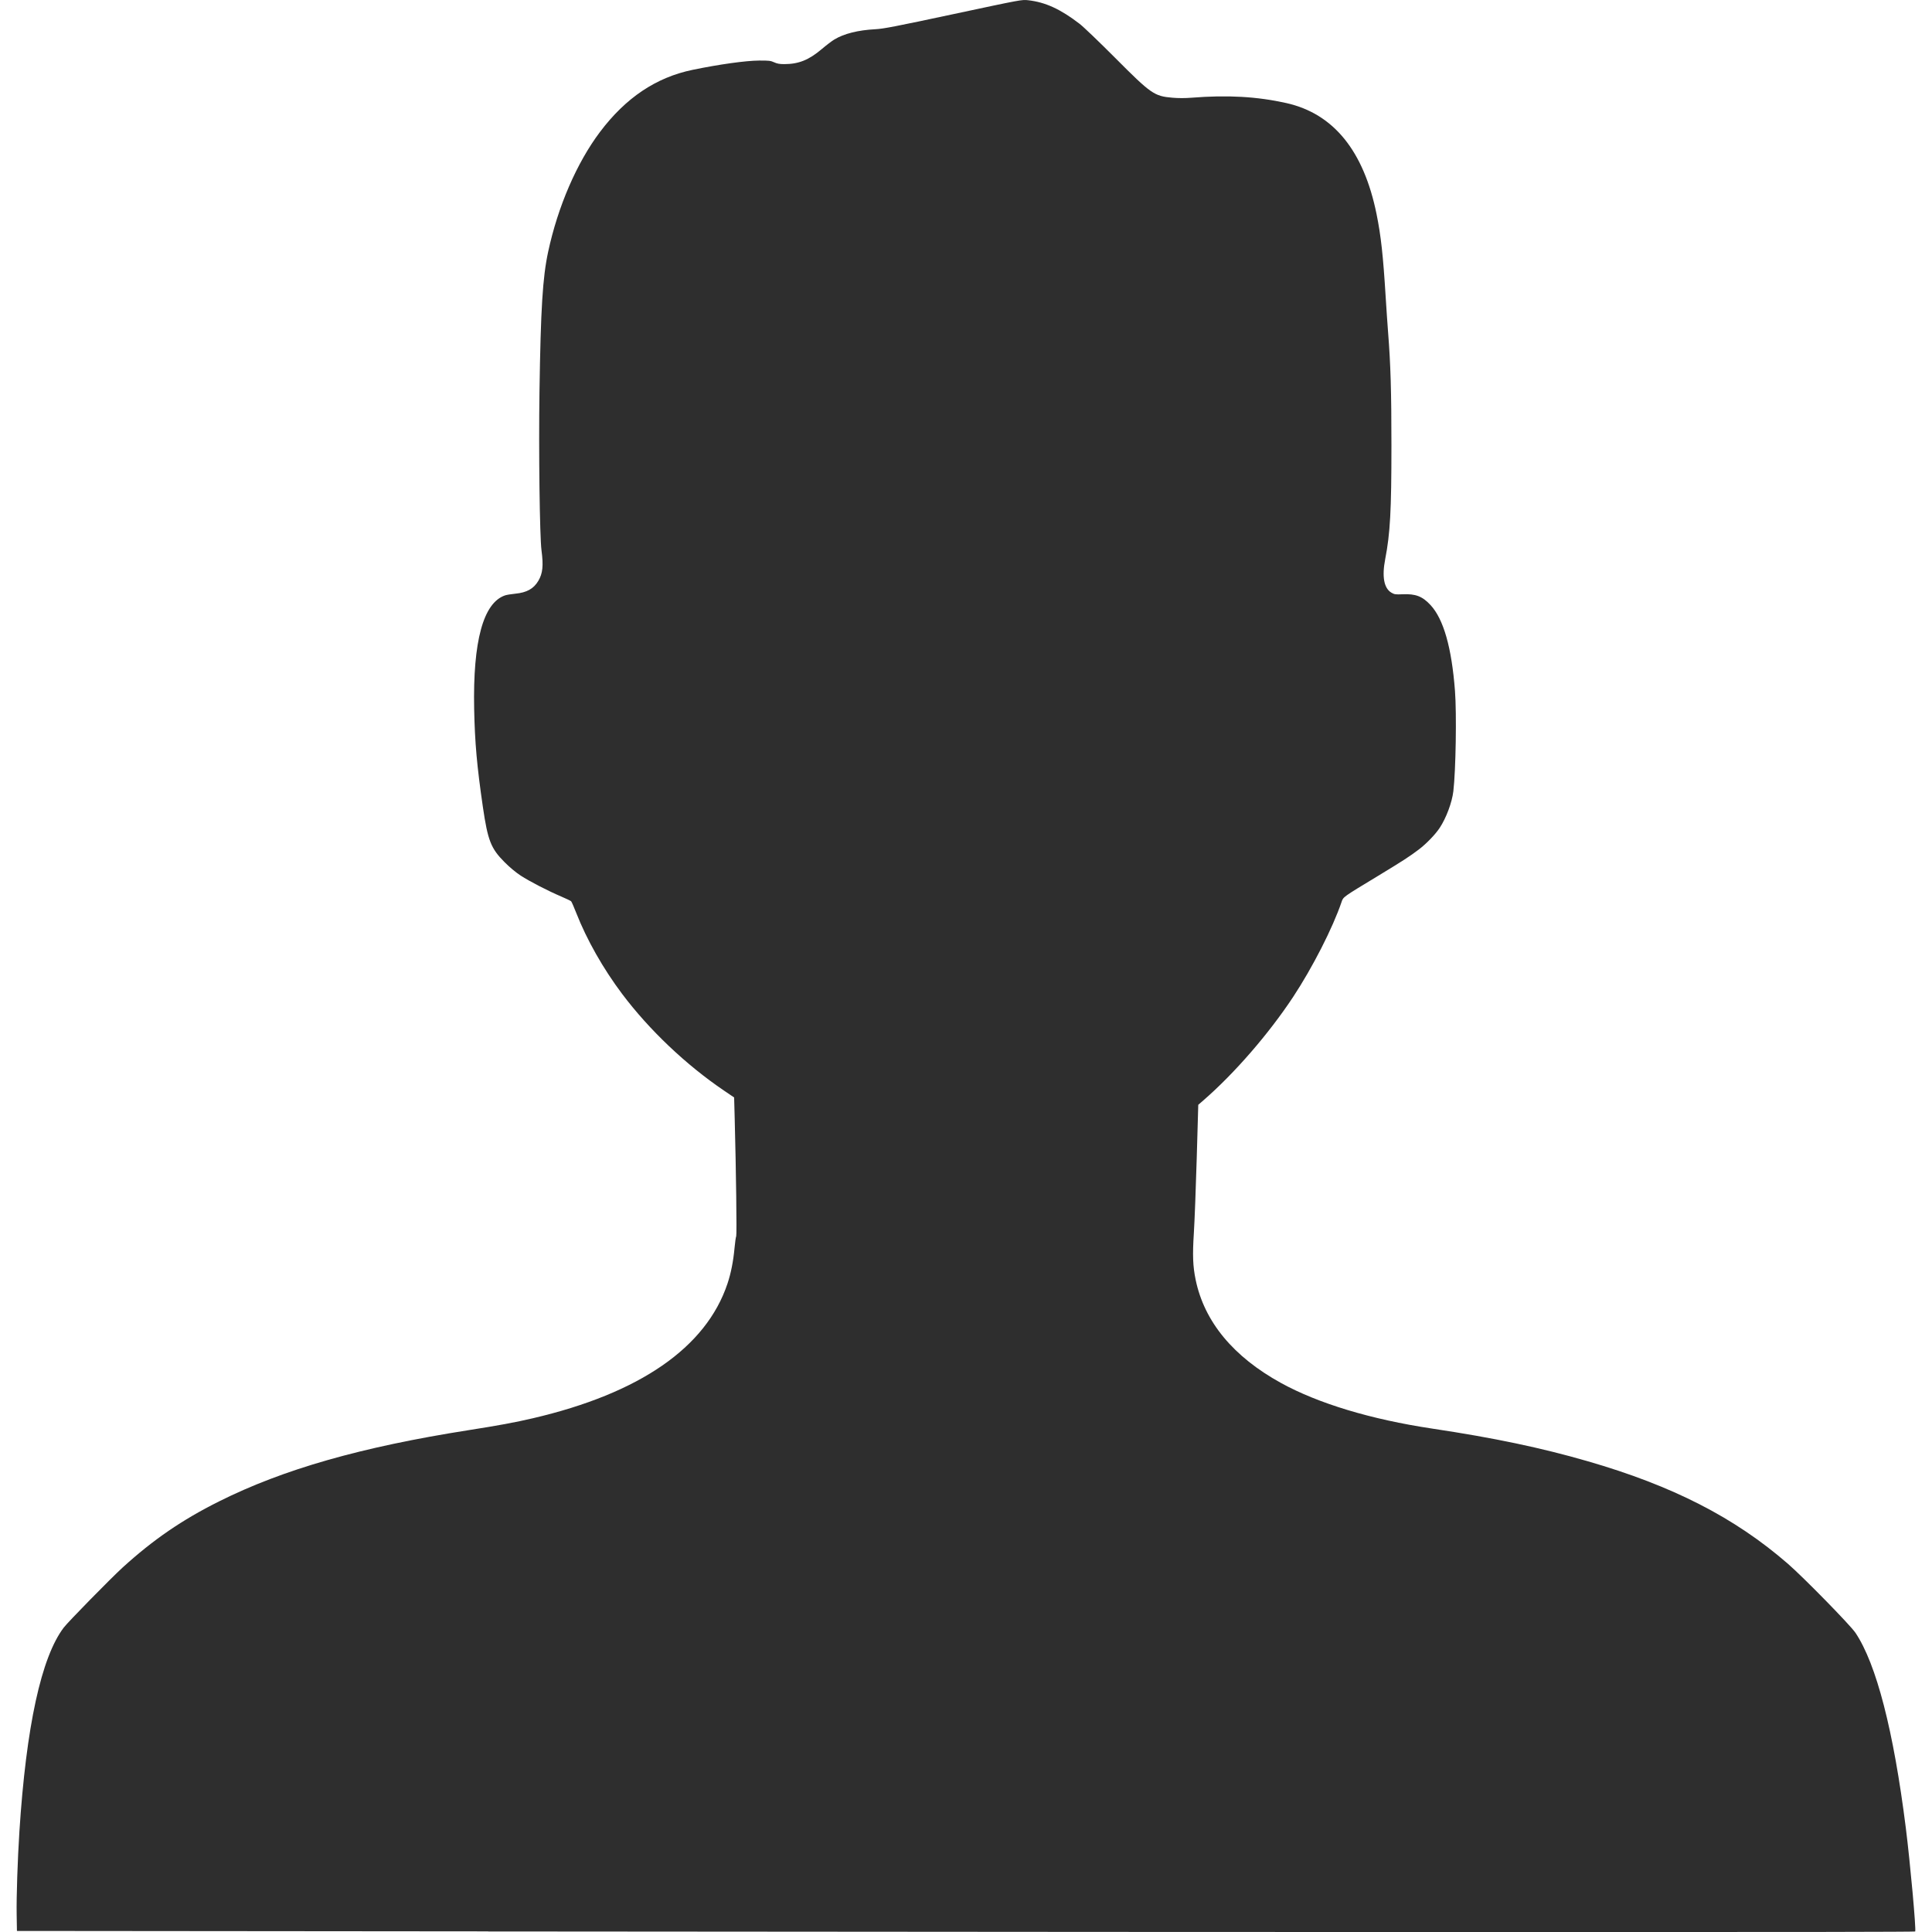<?xml version="1.0" encoding="UTF-8" standalone="no"?>
<svg
	 xmlns="http://www.w3.org/2000/svg"
	 version="1.1"
	 width="64"
	 height="64"
	 id="icon-user">
	<path
		 d="m 16.174,63.979 -15.613,-0.014 -0.009,-0.543 c -0.01,-0.602 0.031,-1.819 0.091,-2.756 0.224,-3.475 0.724,-5.772 1.47,-6.752 0.143,-0.188 1.564,-1.637 1.95,-1.989 1.011,-0.92 1.965,-1.575 3.187,-2.186 2.137,-1.069 4.716,-1.805 8.285,-2.365 0.987,-0.155 1.53,-0.255 2.115,-0.392 3.545,-0.826 5.74,-2.344 6.448,-4.458 0.116,-0.346 0.194,-0.742 0.235,-1.189 0.017,-0.186 0.042,-0.359 0.055,-0.384 0.023,-0.043 -0.005,-2.201 -0.05,-3.892 l -0.019,-0.704 -0.339,-0.23 C 22.723,35.273 21.509,34.12 20.613,32.93 c -0.632,-0.84 -1.178,-1.803 -1.524,-2.688 -0.076,-0.194 -0.152,-0.367 -0.169,-0.385 -0.017,-0.018 -0.166,-0.089 -0.33,-0.159 -0.439,-0.187 -1.05,-0.502 -1.344,-0.694 -0.159,-0.104 -0.363,-0.274 -0.531,-0.443 -0.453,-0.454 -0.556,-0.717 -0.718,-1.822 -0.199,-1.367 -0.267,-2.133 -0.29,-3.258 -0.044,-2.242 0.301,-3.51 1.023,-3.758 0.052,-0.018 0.205,-0.043 0.339,-0.056 0.382,-0.037 0.611,-0.165 0.766,-0.429 0.144,-0.246 0.17,-0.499 0.103,-1.006 -0.06,-0.456 -0.096,-3.29 -0.067,-5.26 0.041,-2.756 0.105,-3.781 0.287,-4.63 C 18.48,6.842 19.106,5.393 19.874,4.373 20.728,3.238 21.734,2.563 22.946,2.313 c 0.887,-0.183 1.756,-0.304 2.201,-0.307 0.325,-0.002 0.382,0.005 0.498,0.058 0.1,0.046 0.181,0.06 0.339,0.06 0.473,-9.8e-4 0.813,-0.138 1.236,-0.497 0.147,-0.125 0.335,-0.268 0.416,-0.317 0.322,-0.195 0.787,-0.312 1.363,-0.342 0.267,-0.014 0.66,-0.09 2.582,-0.5 2.258,-0.482 2.268,-0.484 2.48,-0.46 0.569,0.065 1.067,0.293 1.702,0.781 0.127,0.097 0.652,0.601 1.168,1.118 1.2,1.206 1.304,1.279 1.907,1.33 0.195,0.017 0.423,0.017 0.631,1.1e-4 1.195,-0.095 2.169,-0.04 3.142,0.177 1.564,0.35 2.565,1.582 2.99,3.682 0.146,0.723 0.217,1.366 0.302,2.754 0.023,0.373 0.059,0.899 0.08,1.168 0.083,1.056 0.11,1.951 0.11,3.734 0,2.17 -0.041,2.916 -0.206,3.768 -0.113,0.585 -0.042,0.968 0.207,1.114 0.098,0.057 0.134,0.062 0.364,0.052 0.437,-0.02 0.661,0.067 0.93,0.357 0.432,0.466 0.7,1.407 0.81,2.842 0.058,0.756 0.027,2.641 -0.054,3.327 -0.044,0.371 -0.237,0.887 -0.453,1.213 -0.143,0.217 -0.444,0.528 -0.688,0.713 -0.307,0.233 -0.542,0.385 -1.344,0.871 -1.188,0.719 -1.159,0.698 -1.218,0.87 -0.292,0.859 -0.963,2.174 -1.604,3.145 -0.807,1.222 -1.941,2.53 -2.971,3.425 l -0.172,0.149 -0.051,1.778 c -0.028,0.978 -0.071,2.09 -0.095,2.47 -0.047,0.738 -0.033,1.1 0.059,1.546 0.287,1.39 1.246,2.55 2.828,3.421 1.234,0.679 2.98,1.206 5.003,1.51 2.053,0.308 3.614,0.636 5.159,1.083 2.817,0.815 4.86,1.861 6.625,3.392 0.519,0.45 2.071,2.035 2.242,2.29 0.693,1.031 1.263,3.241 1.668,6.459 0.147,1.168 0.347,3.378 0.311,3.436 -0.016,0.026 -16.108,0.026 -47.272,-9.8e-4 z"
		 id="icon"
		 style="fill:#2e2e2e" />
</svg>
